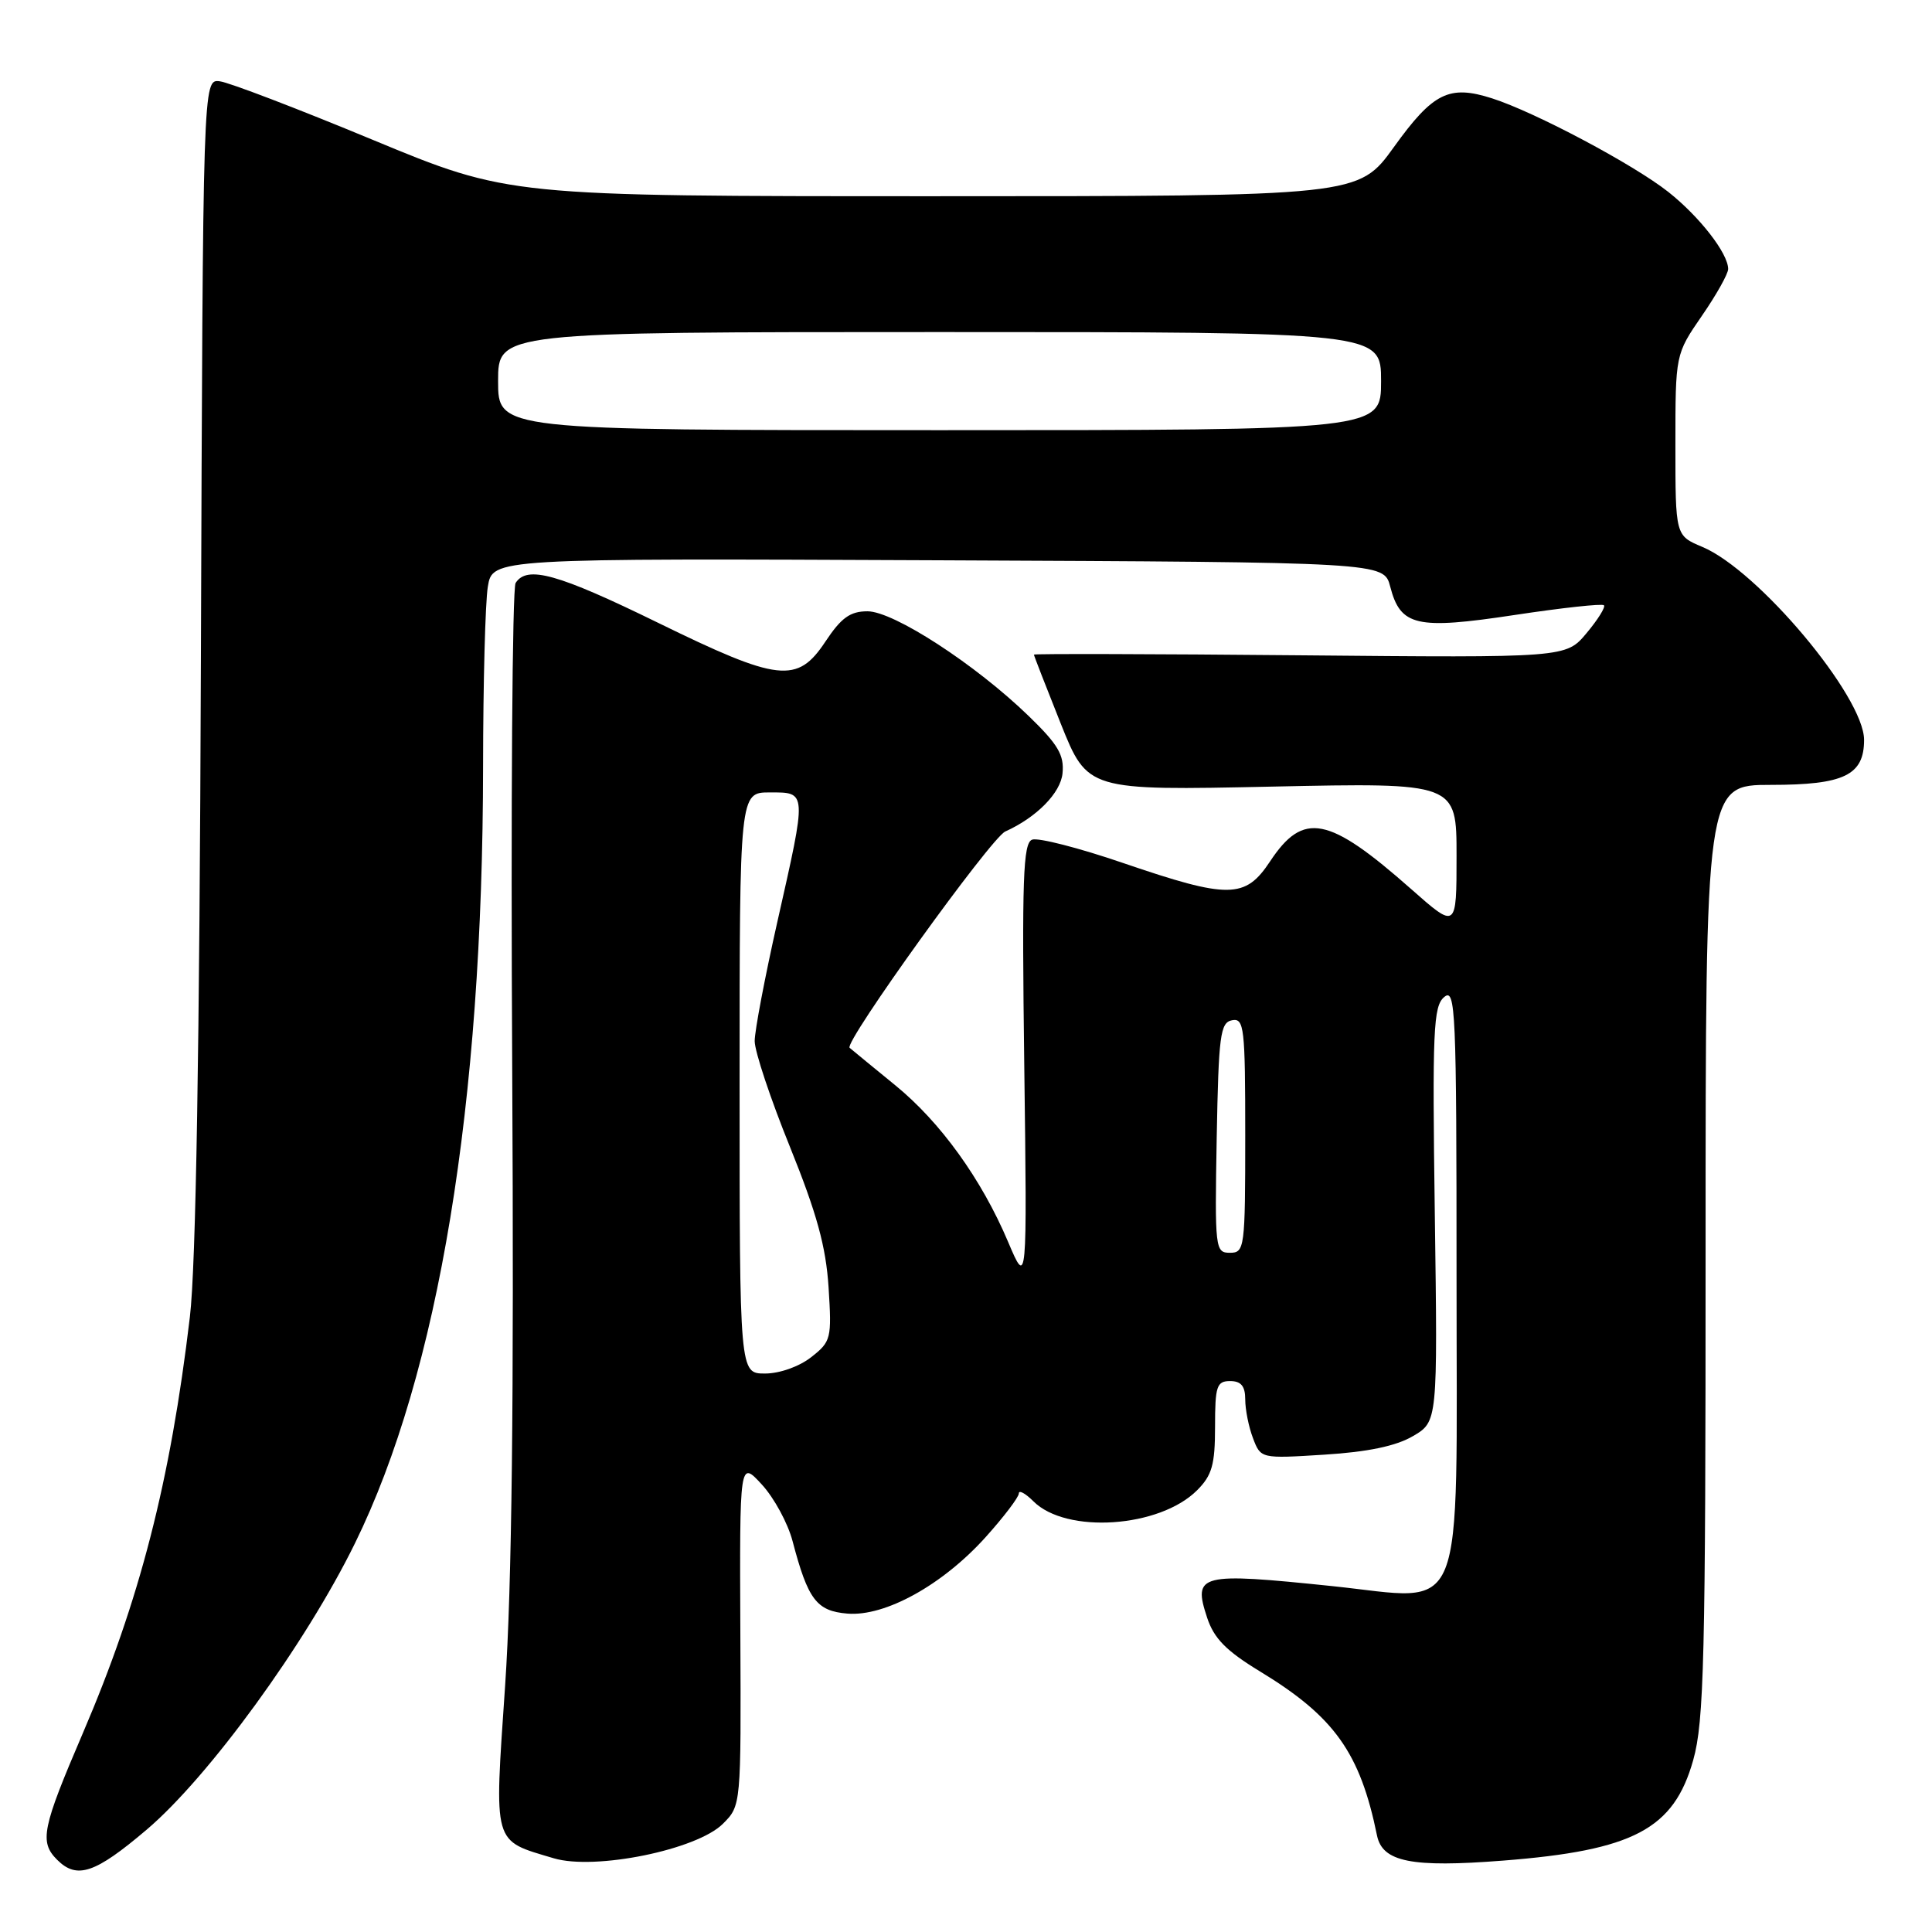<?xml version="1.0" encoding="UTF-8" standalone="no"?>
<!DOCTYPE svg PUBLIC "-//W3C//DTD SVG 1.1//EN" "http://www.w3.org/Graphics/SVG/1.1/DTD/svg11.dtd" >
<svg xmlns="http://www.w3.org/2000/svg" xmlns:xlink="http://www.w3.org/1999/xlink" version="1.1" viewBox="0 0 256 256">
 <g >
 <path fill="currentColor"
d=" M 19.41 242.46 C 27.65 235.48 40.51 217.80 47.03 204.50 C 58.13 181.89 63.98 146.37 64.01 101.50 C 64.02 90.50 64.30 79.81 64.64 77.74 C 65.26 73.98 65.26 73.98 124.32 74.24 C 183.37 74.50 183.37 74.50 184.21 77.73 C 185.57 82.98 187.68 83.46 200.69 81.49 C 206.97 80.54 212.29 79.96 212.53 80.20 C 212.77 80.43 211.73 82.10 210.23 83.89 C 207.50 87.16 207.50 87.16 172.25 86.83 C 152.86 86.65 137.00 86.61 137.00 86.74 C 137.00 86.88 138.60 90.98 140.55 95.87 C 144.11 104.75 144.11 104.75 168.55 104.23 C 193.00 103.71 193.00 103.71 193.00 113.41 C 193.00 123.12 193.00 123.12 186.99 117.81 C 176.02 108.12 172.70 107.47 168.29 114.14 C 165.00 119.11 162.83 119.14 148.84 114.36 C 142.98 112.35 137.55 110.96 136.76 111.26 C 135.56 111.72 135.40 116.44 135.72 141.15 C 136.10 170.50 136.10 170.50 133.58 164.56 C 130.06 156.24 124.61 148.68 118.61 143.79 C 115.80 141.50 113.09 139.27 112.58 138.84 C 111.78 138.16 131.29 111.05 133.20 110.18 C 137.35 108.31 140.54 105.07 140.79 102.47 C 141.03 100.05 140.20 98.64 136.29 94.86 C 129.24 88.03 118.41 81.00 114.95 81.00 C 112.65 81.00 111.47 81.85 109.38 85.00 C 105.65 90.63 103.21 90.36 87.15 82.50 C 73.90 76.02 69.83 74.88 68.32 77.25 C 67.88 77.94 67.68 106.85 67.87 141.50 C 68.11 185.74 67.83 210.12 66.93 223.38 C 65.48 244.72 65.22 243.79 73.37 246.23 C 78.83 247.86 92.34 245.11 95.79 241.66 C 98.20 239.25 98.20 239.25 98.10 216.38 C 98.00 193.50 98.00 193.50 100.95 196.71 C 102.57 198.47 104.40 201.84 105.02 204.21 C 107.06 211.97 108.20 213.47 112.28 213.81 C 117.28 214.23 124.90 210.01 130.60 203.68 C 133.02 200.99 135.00 198.38 135.00 197.89 C 135.00 197.40 135.87 197.87 136.93 198.93 C 141.28 203.28 153.64 202.45 158.62 197.47 C 160.60 195.49 161.00 194.08 161.00 189.05 C 161.00 183.67 161.22 183.00 163.00 183.00 C 164.45 183.00 165.00 183.67 165.00 185.43 C 165.00 186.77 165.46 189.09 166.03 190.57 C 167.06 193.28 167.06 193.28 175.49 192.75 C 181.24 192.39 184.98 191.61 187.21 190.30 C 190.50 188.38 190.50 188.38 190.12 160.92 C 189.78 136.47 189.92 133.31 191.37 132.11 C 192.87 130.86 193.00 133.80 193.00 169.35 C 193.00 215.71 194.48 212.04 176.55 210.17 C 158.90 208.34 158.04 208.55 159.95 214.35 C 160.86 217.11 162.48 218.75 166.95 221.47 C 176.81 227.46 180.22 232.24 182.46 243.21 C 183.18 246.72 187.03 247.49 199.16 246.54 C 216.45 245.19 221.79 242.37 224.36 233.22 C 225.80 228.08 226.00 219.86 226.00 165.68 C 226.00 104.00 226.00 104.00 234.67 104.00 C 244.35 104.00 247.00 102.72 247.00 98.04 C 247.00 92.31 232.95 75.55 225.55 72.46 C 222.00 70.97 222.00 70.97 222.00 58.96 C 222.00 46.95 222.00 46.95 225.50 41.86 C 227.43 39.07 229.00 36.26 228.99 35.64 C 228.98 33.57 225.21 28.72 221.07 25.44 C 216.45 21.79 203.39 14.85 197.70 13.03 C 192.02 11.21 189.89 12.27 184.71 19.47 C 180.01 26.00 180.01 26.00 123.71 26.00 C 67.41 26.00 67.41 26.00 49.37 18.52 C 39.44 14.40 30.33 10.91 29.11 10.77 C 26.89 10.50 26.89 10.50 26.62 87.50 C 26.44 139.02 25.96 167.81 25.16 174.50 C 22.57 196.32 18.52 212.07 10.97 229.67 C 5.57 242.26 5.20 244.06 7.57 246.43 C 10.19 249.05 12.59 248.25 19.41 242.46 Z  M 98.00 143.50 C 98.00 105.00 98.00 105.00 102.00 105.00 C 106.95 105.00 106.94 104.71 103.00 122.16 C 101.35 129.48 100.00 136.59 100.00 137.95 C 100.00 139.32 102.10 145.62 104.67 151.96 C 108.23 160.78 109.44 165.16 109.79 170.58 C 110.22 177.37 110.13 177.76 107.49 179.83 C 105.90 181.08 103.30 182.00 101.37 182.00 C 98.00 182.00 98.00 182.00 98.00 143.50 Z  M 161.22 150.76 C 161.47 137.17 161.69 135.49 163.25 135.19 C 164.86 134.88 165.00 136.13 165.00 150.43 C 165.00 165.40 164.92 166.00 162.97 166.00 C 161.02 166.00 160.96 165.49 161.22 150.76 Z  M 66.00 50.50 C 66.00 44.00 66.00 44.00 124.50 44.00 C 183.00 44.00 183.00 44.00 183.00 50.50 C 183.00 57.00 183.00 57.00 124.50 57.00 C 66.00 57.00 66.00 57.00 66.00 50.50 Z "/>
</g>
</svg>